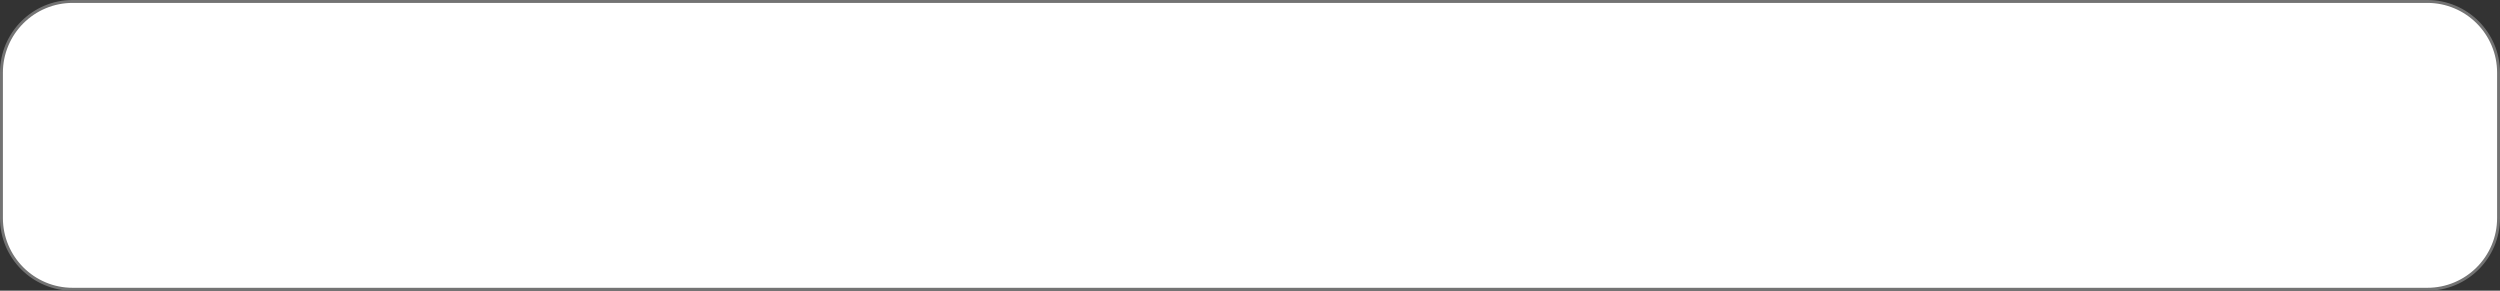 <svg xmlns="http://www.w3.org/2000/svg" viewBox="0 0 860 100">
  <rect x="0" y="0" width="860" height="100" fill="#333333" stroke="none"/>
  <defs>
    <style>
      .cls-1 {
        fill: #fff;
      }

      .cls-2, .cls-3 {
        stroke: none;
      }

      .cls-3 {
        fill: #737373;
      }
    </style>
  </defs>
  <g id="Form_Shape" data-name="Form Shape" class="cls-1">
    <path class="cls-2" d="M 835 99.5 L 25 99.5 C 21.692 99.5 18.484 98.852 15.464 97.575 C 12.546 96.341 9.926 94.574 7.676 92.324 C 5.426 90.074 3.659 87.454 2.425 84.536 C 1.148 81.516 0.5 78.308 0.5 75 L 0.5 25 C 0.5 21.692 1.148 18.484 2.425 15.464 C 3.659 12.546 5.426 9.926 7.676 7.676 C 9.926 5.426 12.546 3.659 15.464 2.425 C 18.484 1.148 21.692 0.5 25 0.5 L 835 0.5 C 838.308 0.5 841.516 1.148 844.536 2.425 C 847.454 3.659 850.074 5.426 852.324 7.676 C 854.574 9.926 856.341 12.546 857.575 15.464 C 858.852 18.484 859.5 21.692 859.5 25 L 859.5 75 C 859.5 78.308 858.852 81.516 857.575 84.536 C 856.341 87.454 854.574 90.074 852.324 92.324 C 850.074 94.574 847.454 96.341 844.536 97.575 C 841.516 98.852 838.308 99.5 835 99.5 Z"/>
    <path class="cls-3" d="M 835 99 C 838.24 99 841.383 98.366 844.342 97.114 C 847.199 95.906 849.766 94.175 851.971 91.971 C 854.175 89.766 855.906 87.199 857.114 84.342 C 858.366 81.383 859 78.24 859 75 L 859 25 C 859 21.76 858.366 18.617 857.114 15.658 C 855.906 12.801 854.175 10.234 851.971 8.029 C 849.766 5.825 847.199 4.094 844.342 2.886 C 841.383 1.634 838.24 1 835 1 L 25 1 C 21.76 1 18.617 1.634 15.658 2.886 C 12.801 4.094 10.234 5.825 8.029 8.029 C 5.825 10.234 4.094 12.801 2.886 15.658 C 1.634 18.617 1 21.76 1 25 L 1 75 C 1 78.24 1.634 81.383 2.886 84.342 C 4.094 87.199 5.825 89.766 8.029 91.971 C 10.234 94.175 12.801 95.906 15.658 97.114 C 18.617 98.366 21.76 99 25 99 L 835 99 M 835 100 L 25 100 C 11.193 100 0 88.807 0 75 L 0 25 C 0 11.193 11.193 0 25 0 L 835 0 C 848.807 0 860 11.193 860 25 L 860 75 C 860 88.807 848.807 100 835 100 Z"/>
  </g>
</svg>
